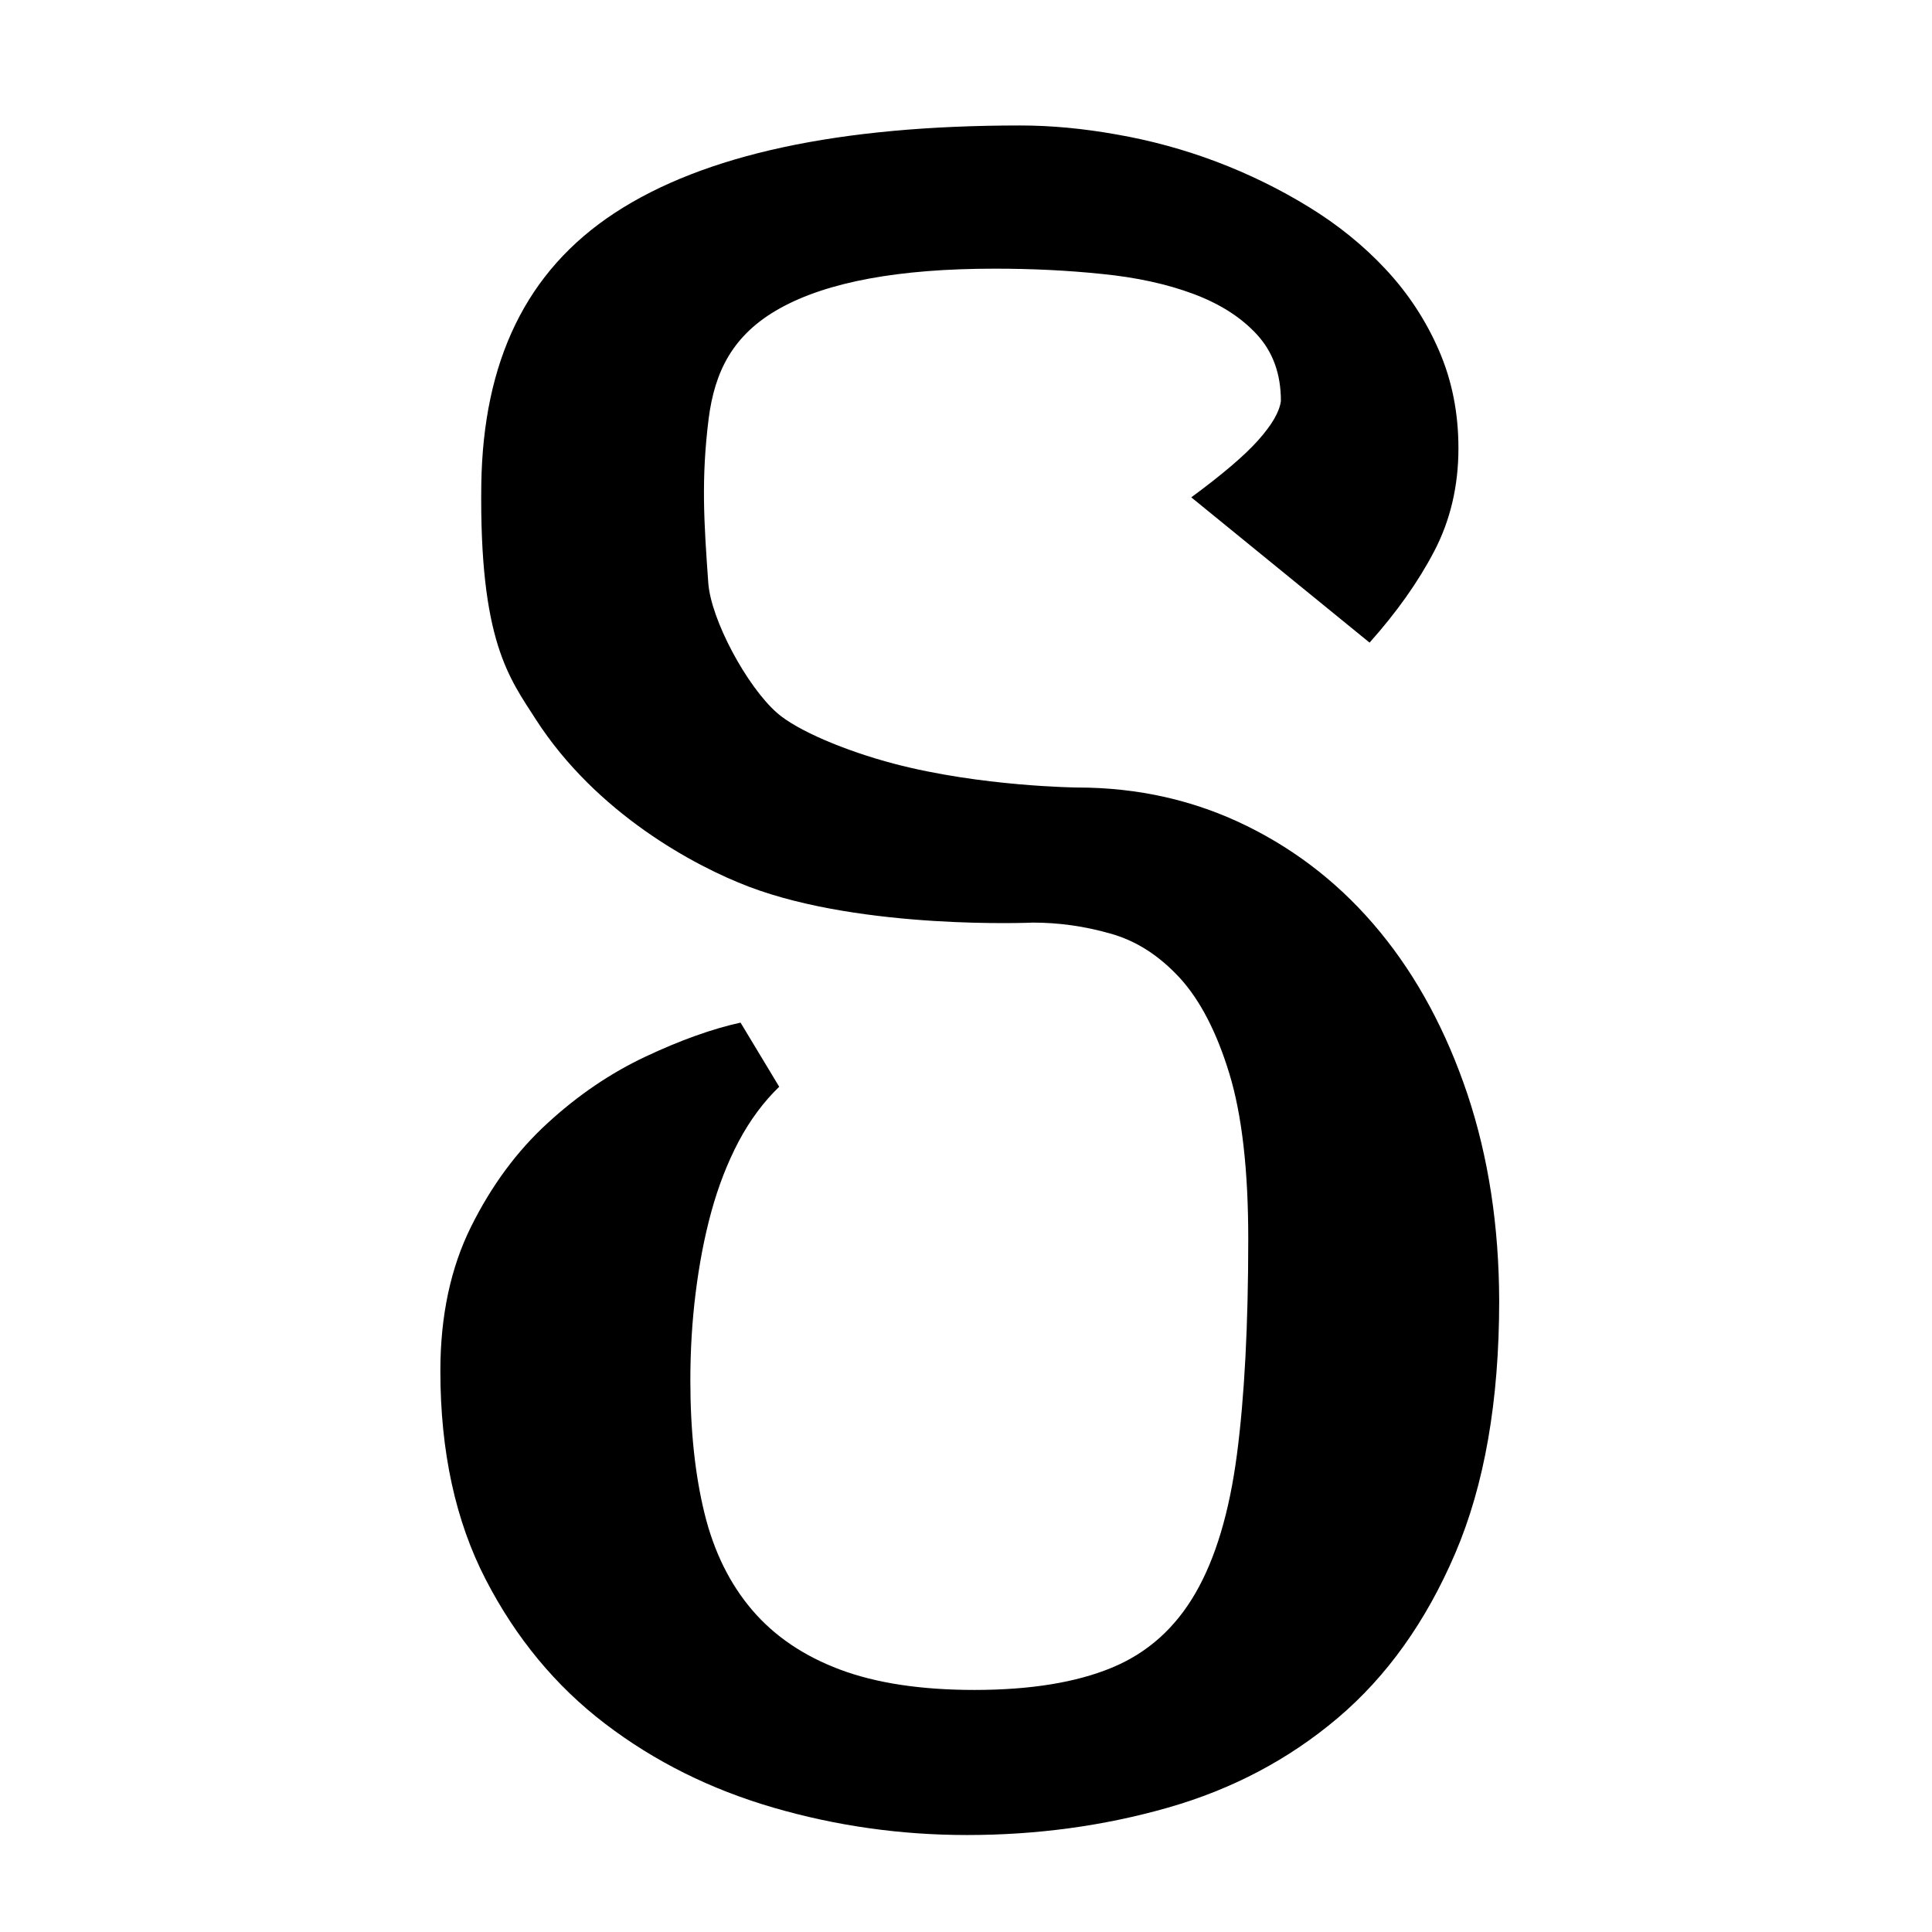 <svg xmlns="http://www.w3.org/2000/svg" viewBox="0 0 1024 1024">
    <path d="M777.8 580c-11.2-33.3-26.6-62-46.3-86s-43.3-42.8-70.8-56.3-57.4-20.3-89.8-20.3c0 0-51-.5-97-12.6-26.2-6.9-51.5-17.7-62-26.9-16-14-35.1-49.4-36.5-69-2.3-32.2-3.8-55 .2-87 3.2-24.8 12.6-44.5 37.8-58.5 25.2-14 63.1-21 113.8-21 19.7 0 38.6.9 56.8 2.8 18.2 1.8 34.3 5.3 48.3 10.5s25.3 12.3 33.8 21.5 12.8 20.9 12.8 35.3c-.7 5.7-4.7 12.6-12 20.8s-19.2 18.3-35.5 30.3l94.5 77c14.3-16 25.8-32.2 34.3-48.5s12.8-34.5 12.8-54.5c0-18.7-3.4-35.9-10.3-51.8s-16.2-30.1-28-42.8-25.5-23.8-41-33.3-31.8-17.5-49-24-34.9-11.3-52.7-14.4c-17.8-3.2-34.9-4.8-51.3-4.8-96 0-167.6 15.4-214.8 46.3s-69.8 78.8-70.8 143.8C254 340 270 359.4 284 381.3 316 431 368 459 397 470c60.7 23 150.5 19 150.5 19 13.7 0 27.3 1.9 41 5.8 13.7 3.8 25.9 11.7 36.8 23.5 10.8 11.8 19.6 28.8 26.3 50.8s10 51.2 10 87.5c0 45.7-2 83.8-6 114.3s-11.3 55-22 73.5-25.4 31.7-44.3 39.5c-18.8 7.8-43.1 11.8-72.8 11.8-28.3 0-52.1-3.6-71.3-10.8s-34.7-17.7-46.5-31.5-20.3-30.9-25.3-51.3-7.5-43.8-7.5-70.5c0-15.7.9-31.1 2.8-46.3s4.6-29.5 8.3-43 8.5-25.9 14.5-37.3c6-11.3 13.2-21 21.5-29l-20.5-34c-15 3.3-31.8 9.3-50.3 18s-35.8 20.4-52 35.3c-16.2 14.8-29.7 33.1-40.5 54.8-10.8 21.7-16.3 47.2-16.3 76.5 0 42.7 8 79.5 24 110.5s37.1 56.5 63.3 76.5 55.9 34.8 89.3 44.5c33.3 9.7 67.5 14.5 102.5 14.5 37 0 72.5-4.8 106.5-14.5s64-25.5 90-47.5 46.8-51.1 62.3-87.3 23.3-80.8 23.3-133.8c-.1-39.7-5.7-76.2-16.8-109.5z"/>
</svg>
